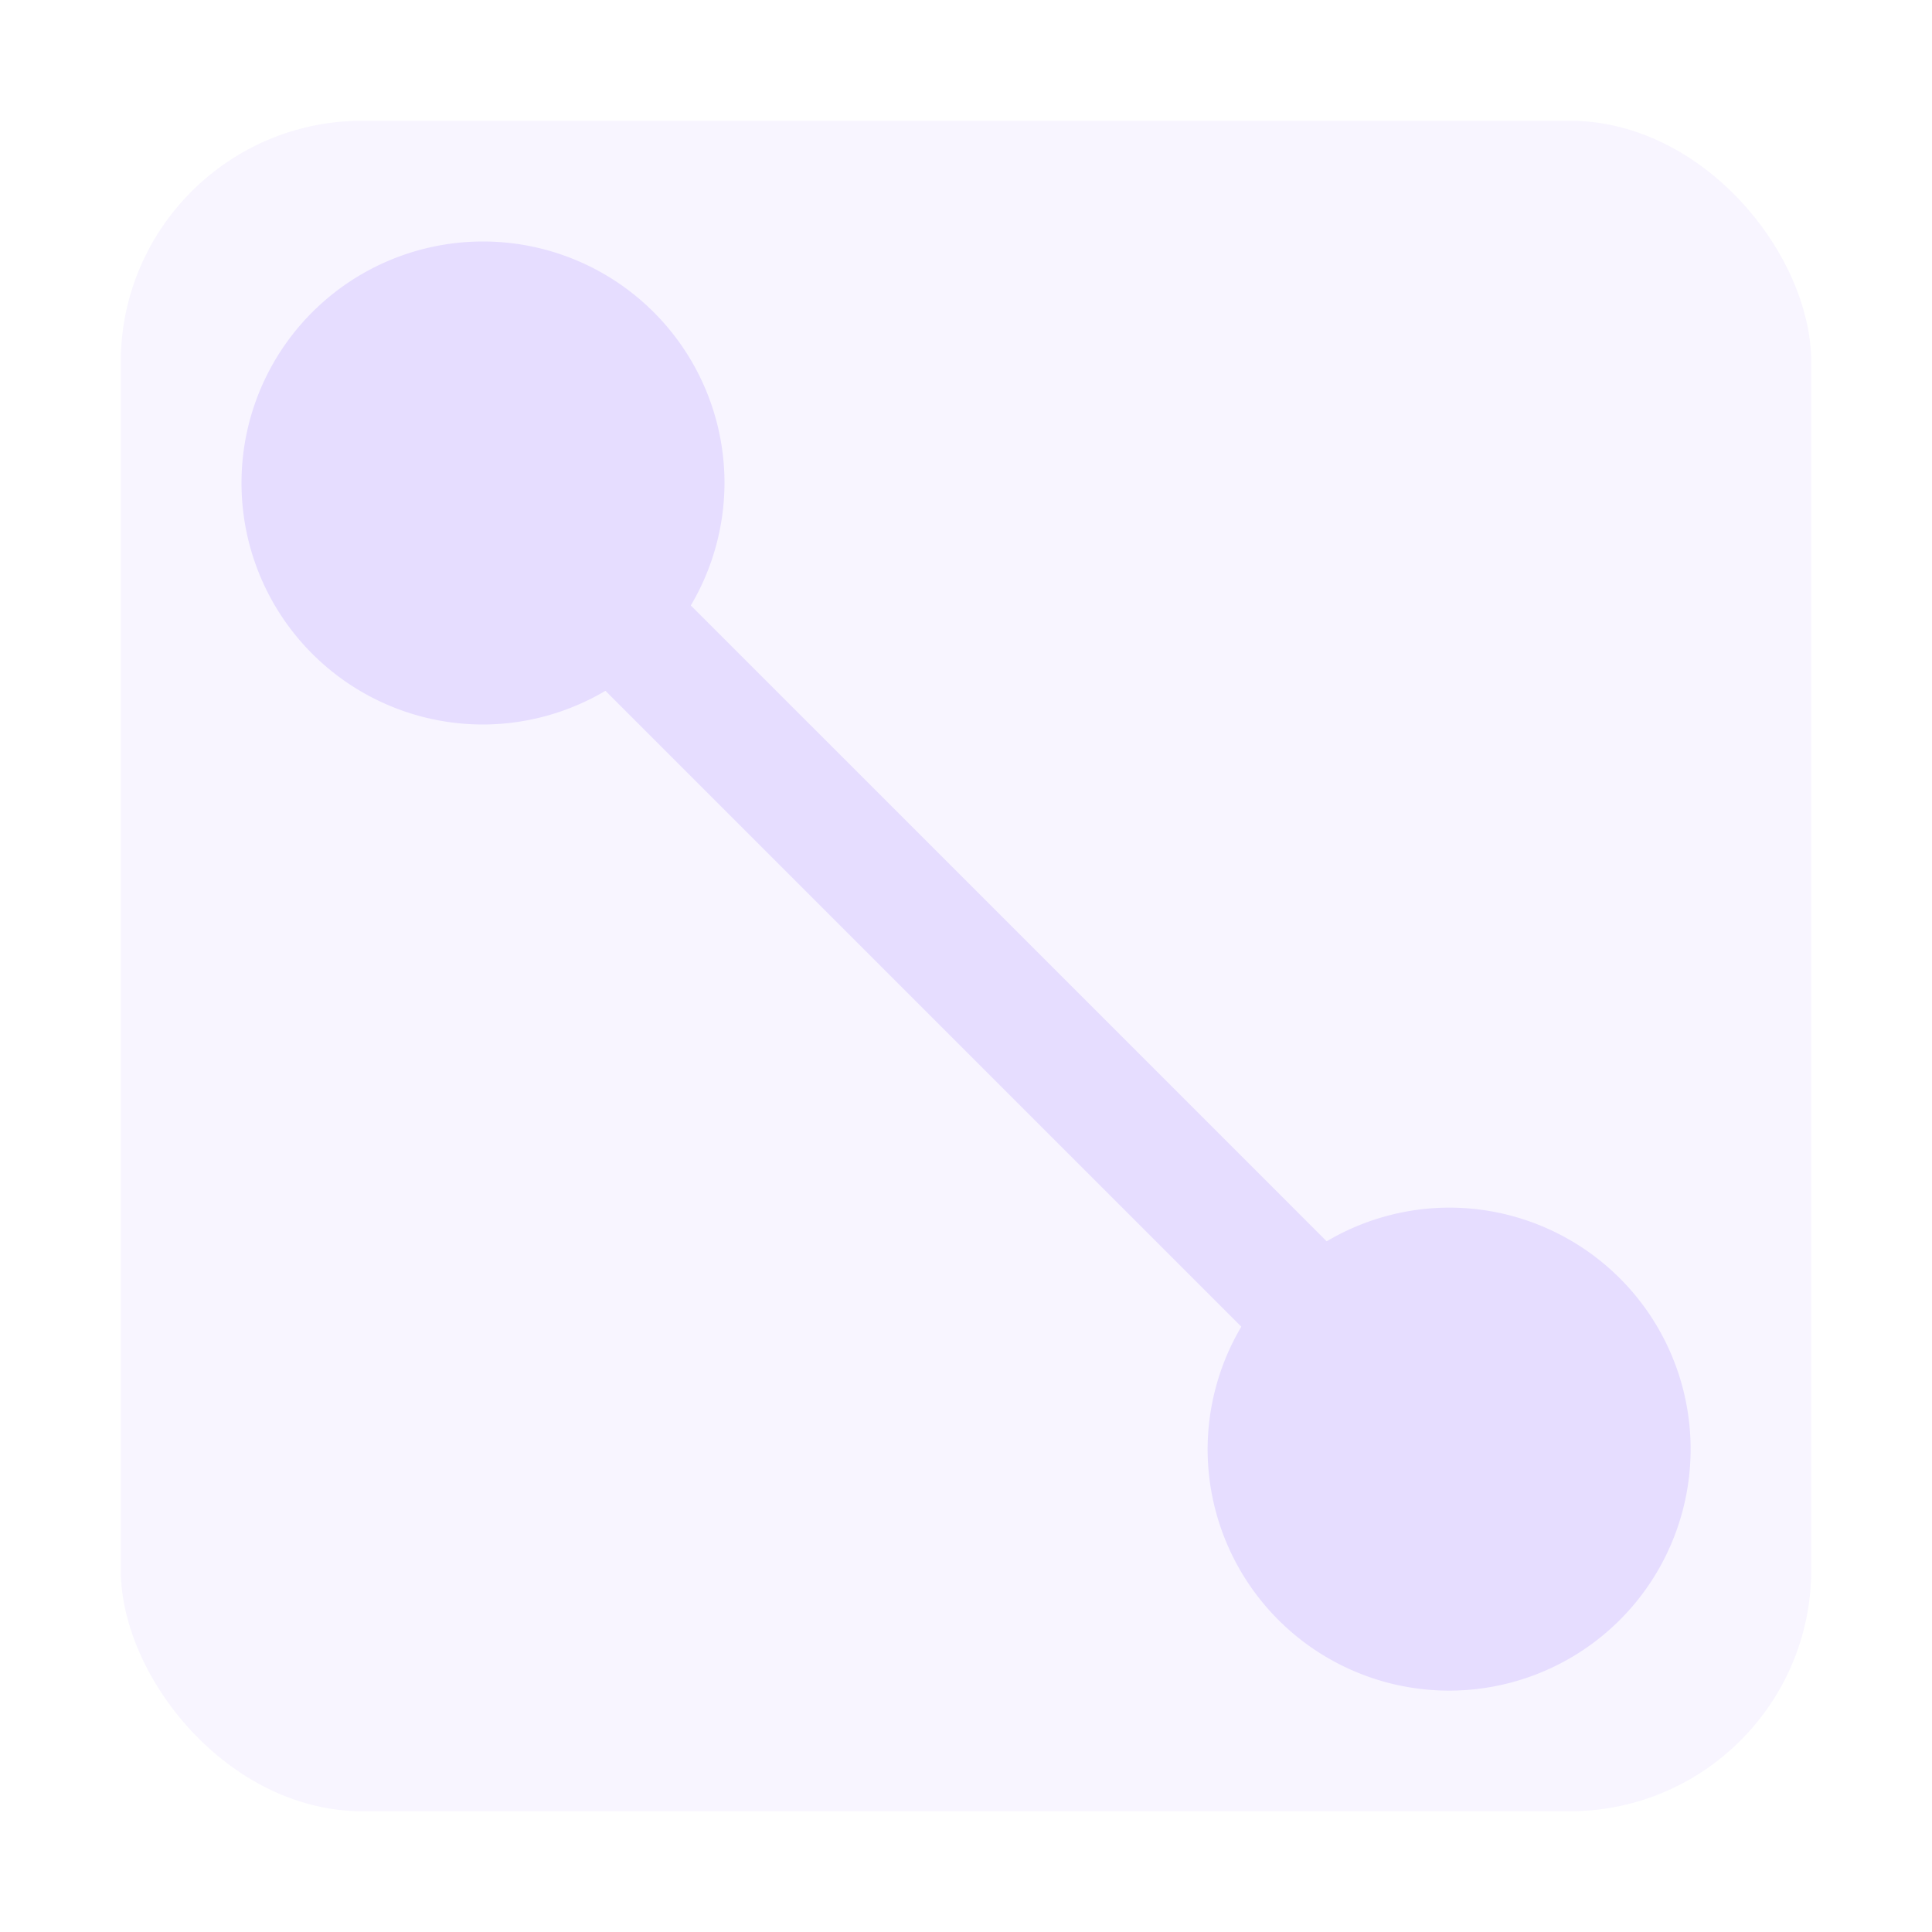<svg height="16" viewBox="0 0 16 16" width="16" xmlns="http://www.w3.org/2000/svg">
  <g fill="#e6ddff">
    <rect height="14" opacity=".3" rx="2" width="14" x="1" y="1"/>
    <path d="m4 2a2 2 0 0 0 -2 2 2 2 0 0 0 2 2 2 2 0 0 0 1.014-.279l5.266 5.266a2 2 0 0 0 -.279 1.014 2 2 0 0 0 2 2 2 2 0 0 0 2-2 2 2 0 0 0 -2-2 2 2 0 0 0 -1.014.279l-5.266-5.266a2 2 0 0 0 .279-1.014 2 2 0 0 0 -2-2z"/>
  </g>
</svg>
